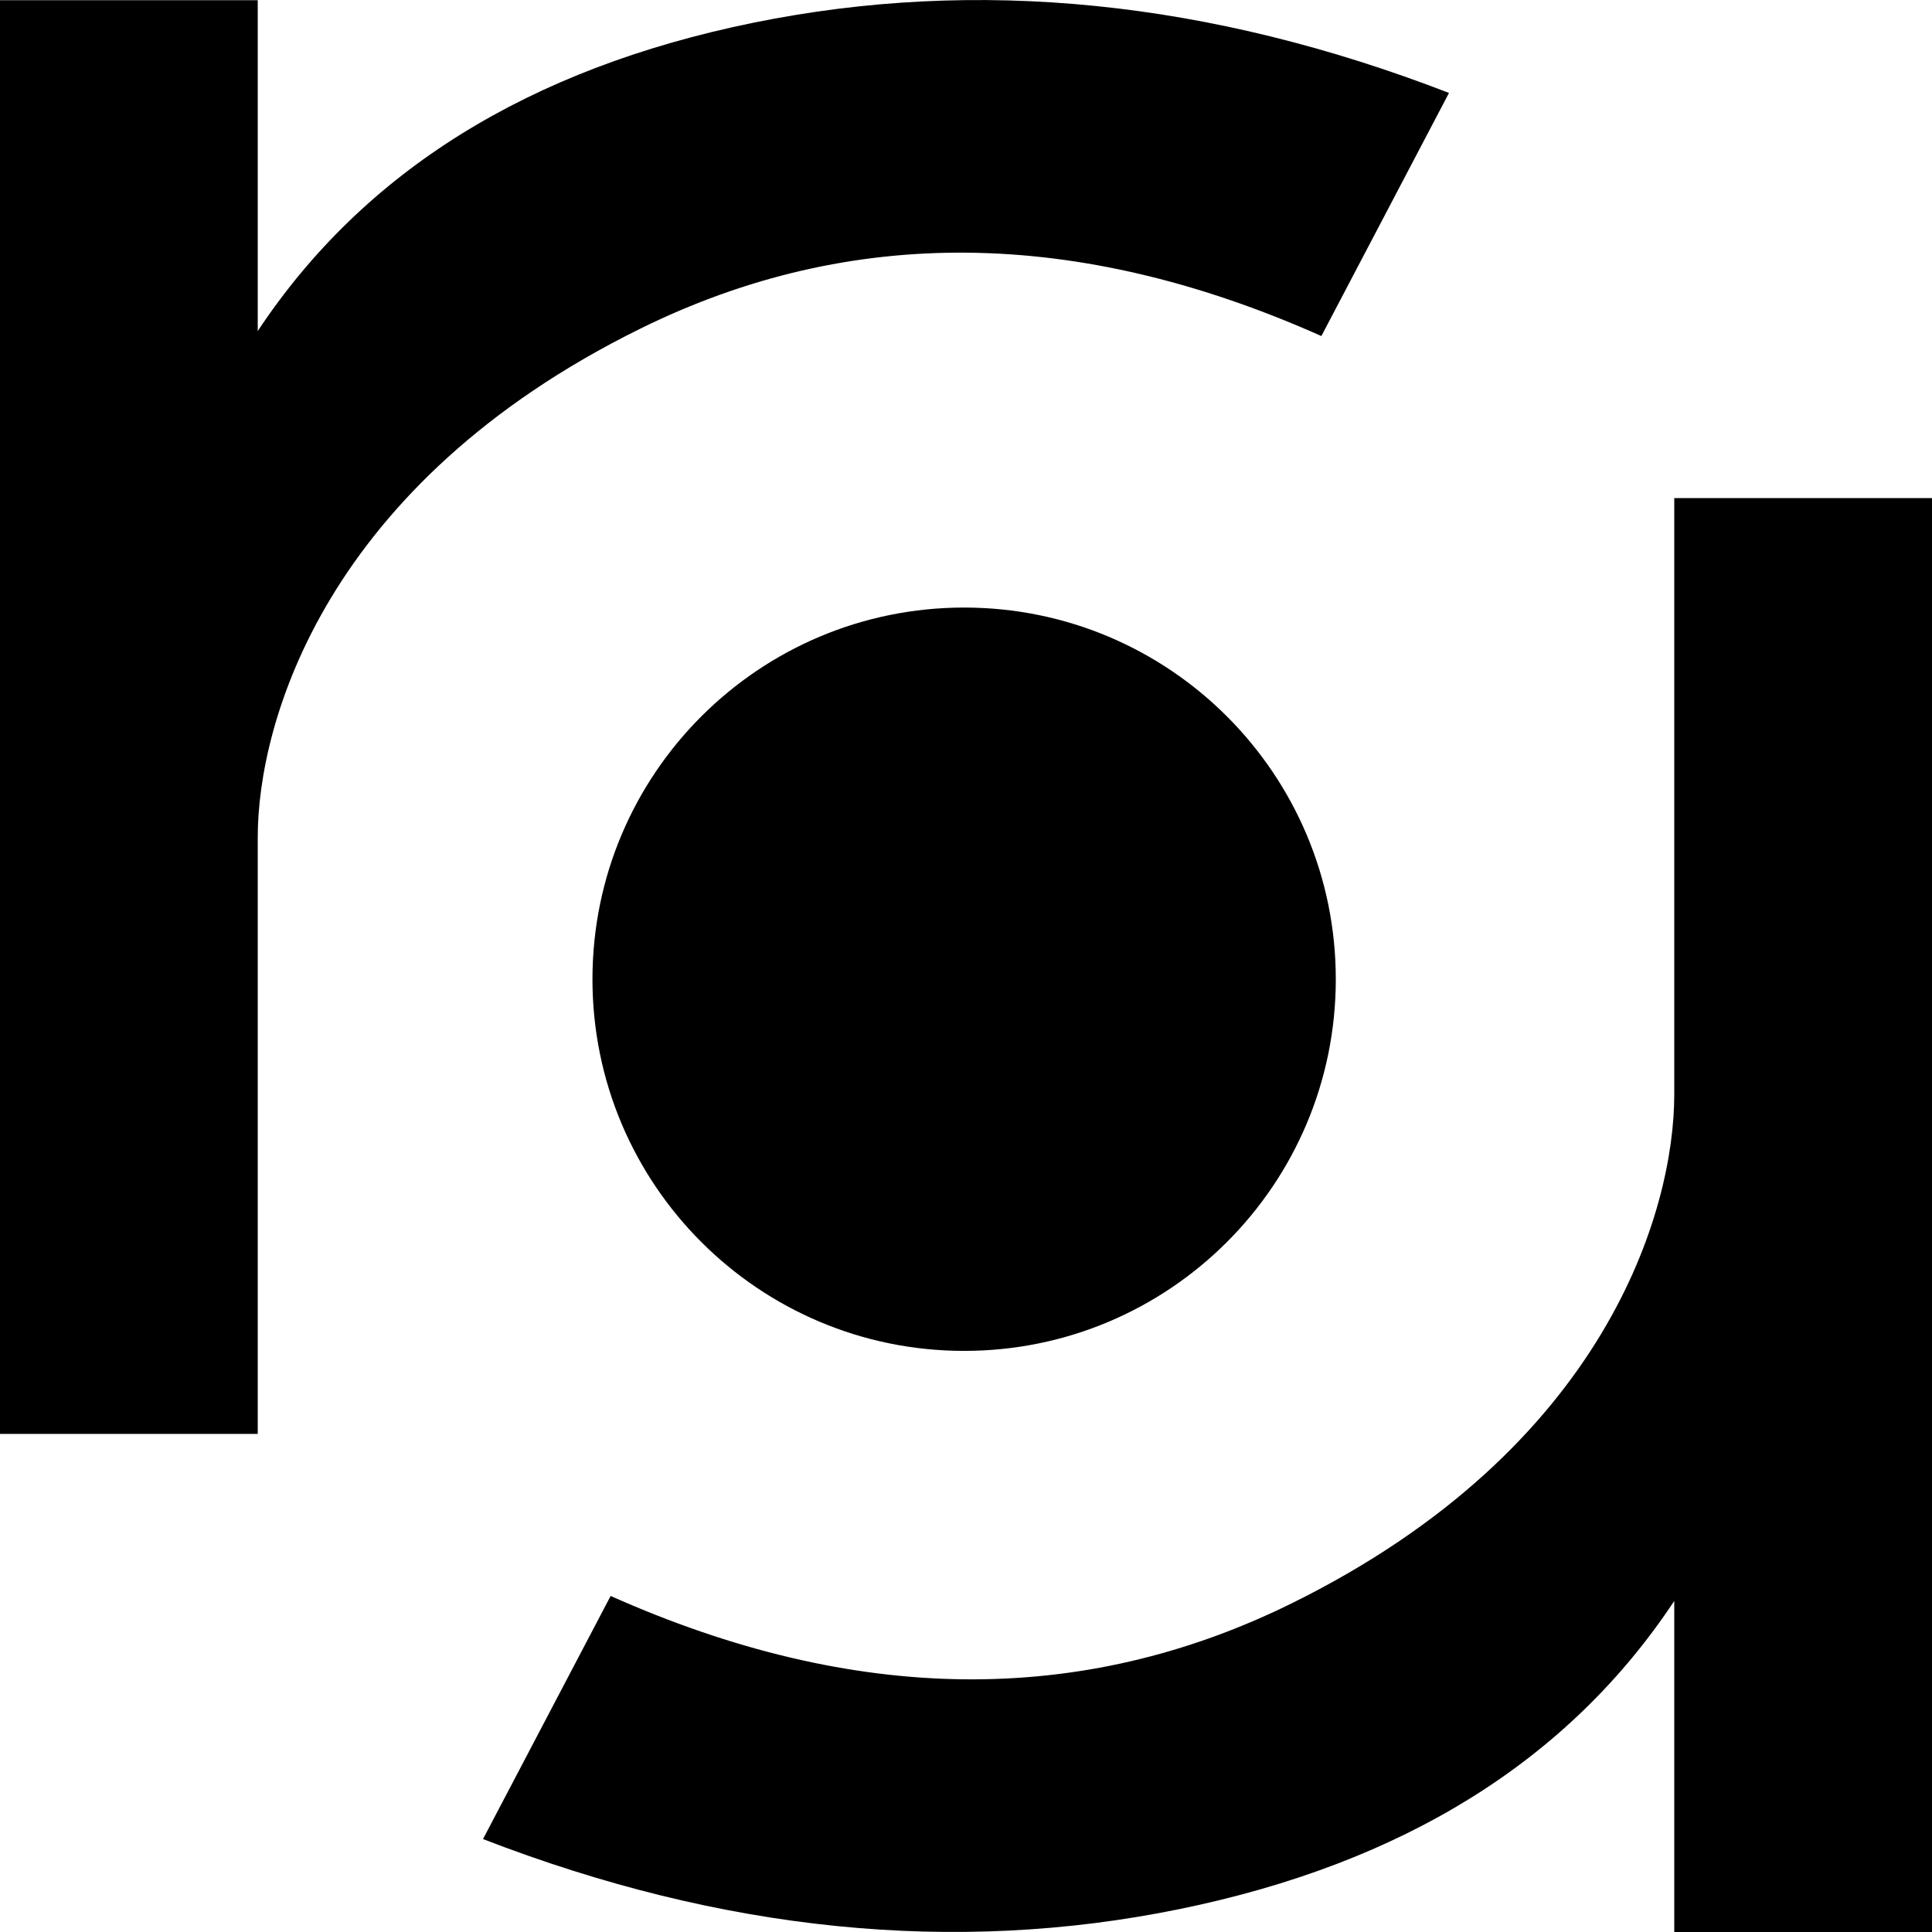 <!--
SPDX-FileCopyrightText: 2015-Present Redaktor Project <https://github.com/redaktor>

SPDX-License-Identifier: LicenseRef-AllRightsReserved
-->
<svg version="1.1" xmlns="http://www.w3.org/2000/svg" width="32" height="32" viewBox="0 0 32 32">
<title>ds-redaktor</title>
<path d="M24 1.539l-2.114 4.027c-4.035-1.799-7.793-1.841-11.275-0.125-5.223 2.574-6.342 6.518-6.342 8.428v9.881h-4.269v-23.747h4.269v5.48c1.754-2.646 4.49-4.348 8.207-5.106s7.558-0.371 11.523 1.162zM15.969 10.063c3.4 0 6.156 2.756 6.156 6.156s-2.756 6.156-6.156 6.156c-3.4 0-6.156-2.756-6.156-6.156s2.756-6.156 6.156-6.156zM8 30.461l2.114-4.027c4.035 1.799 7.793 1.841 11.275 0.125 5.223-2.574 6.342-6.518 6.342-8.428 0-1.273 0-4.567 0-9.881h4.269v23.75h-4.269v-5.483c-1.754 2.646-4.49 4.348-8.207 5.106s-7.558 0.371-11.523-1.162z"></path>
</svg>
